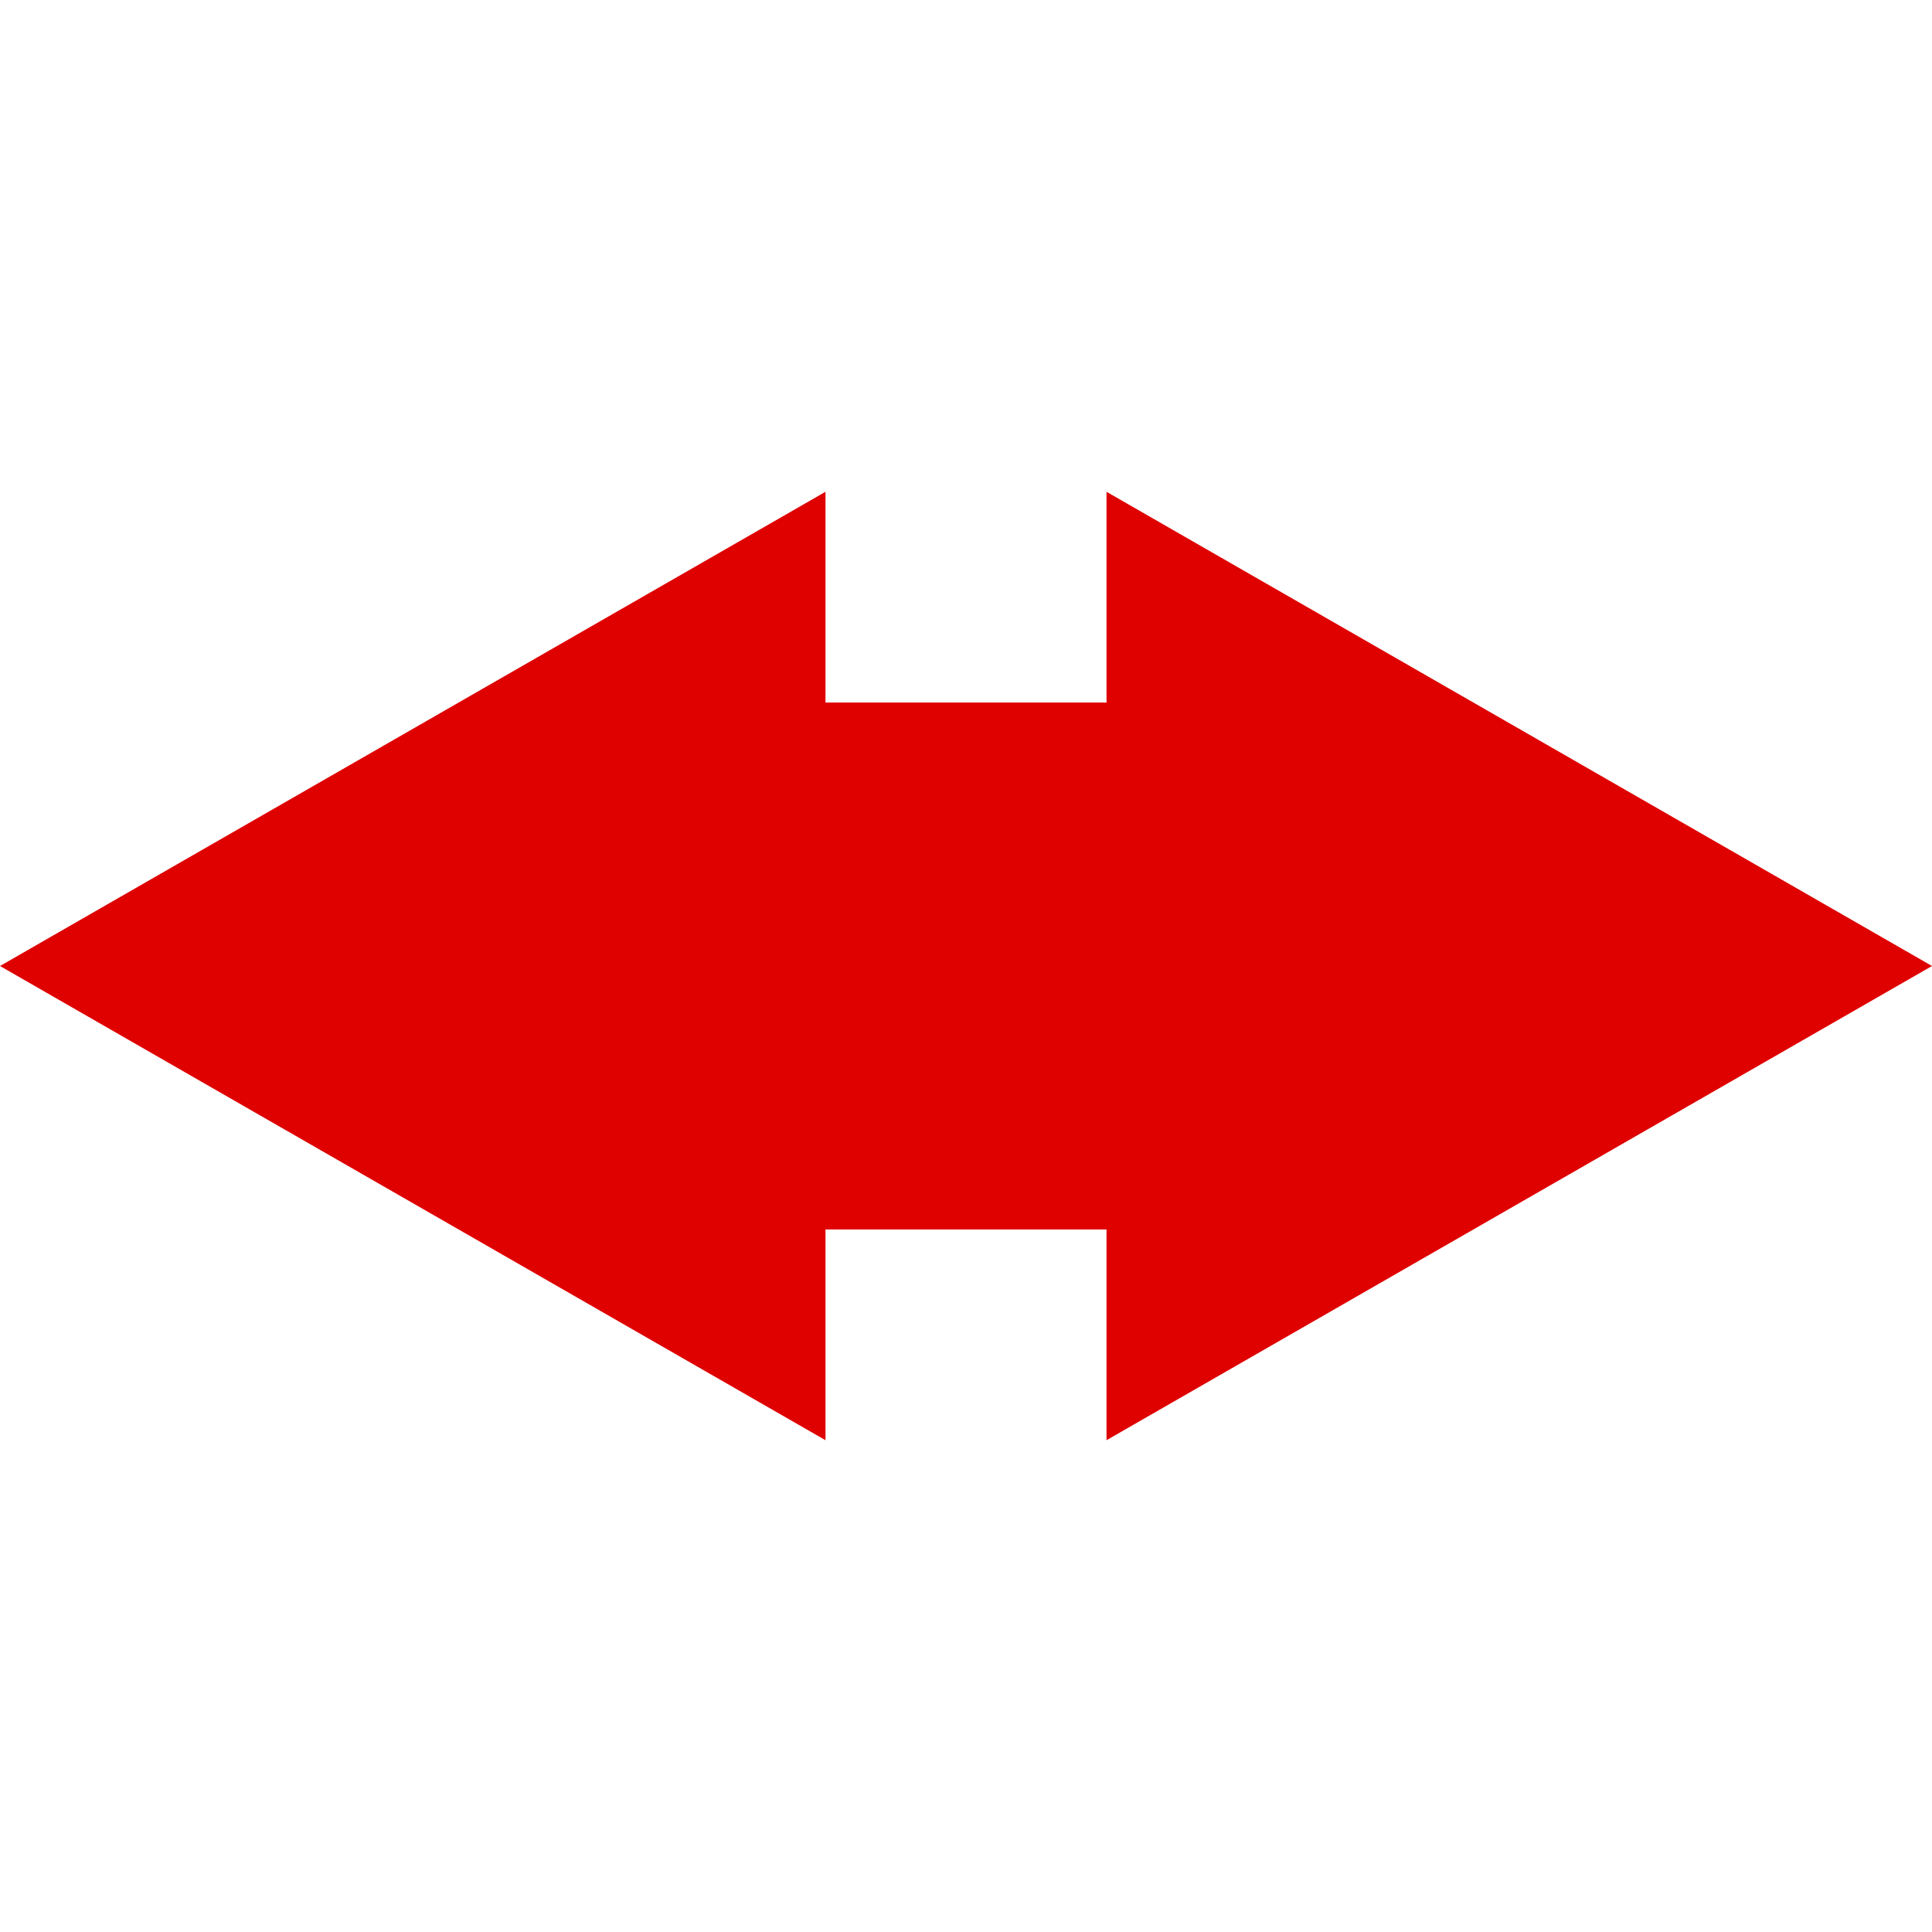 <?xml version="1.0" encoding="utf-8"?>
<!-- Generator: Adobe Illustrator 22.0.0, SVG Export Plug-In . SVG Version: 6.00 Build 0)  -->
<svg version="1.1" id="Ebene_1" xmlns="http://www.w3.org/2000/svg" xmlns:xlink="http://www.w3.org/1999/xlink" x="0px" y="0px"
	 viewBox="0 0 11 11" style="enable-background:new 0 0 11 11;" xml:space="preserve">
<style type="text/css">
	.st0{fill:none;stroke:#DF0000;stroke-width:3;stroke-miterlimit:10;}
	.st1{fill:#DF0000;}
</style>
<g>
	<g>
		<line class="st0" x1="3.9" y1="5.5" x2="7.1" y2="5.5"/>
		<g>
			<polygon class="st1" points="4.7,8.2 0,5.5 4.7,2.8 			"/>
		</g>
		<g>
			<polygon class="st1" points="6.3,8.2 11,5.5 6.3,2.8 			"/>
		</g>
	</g>
</g>
</svg>
